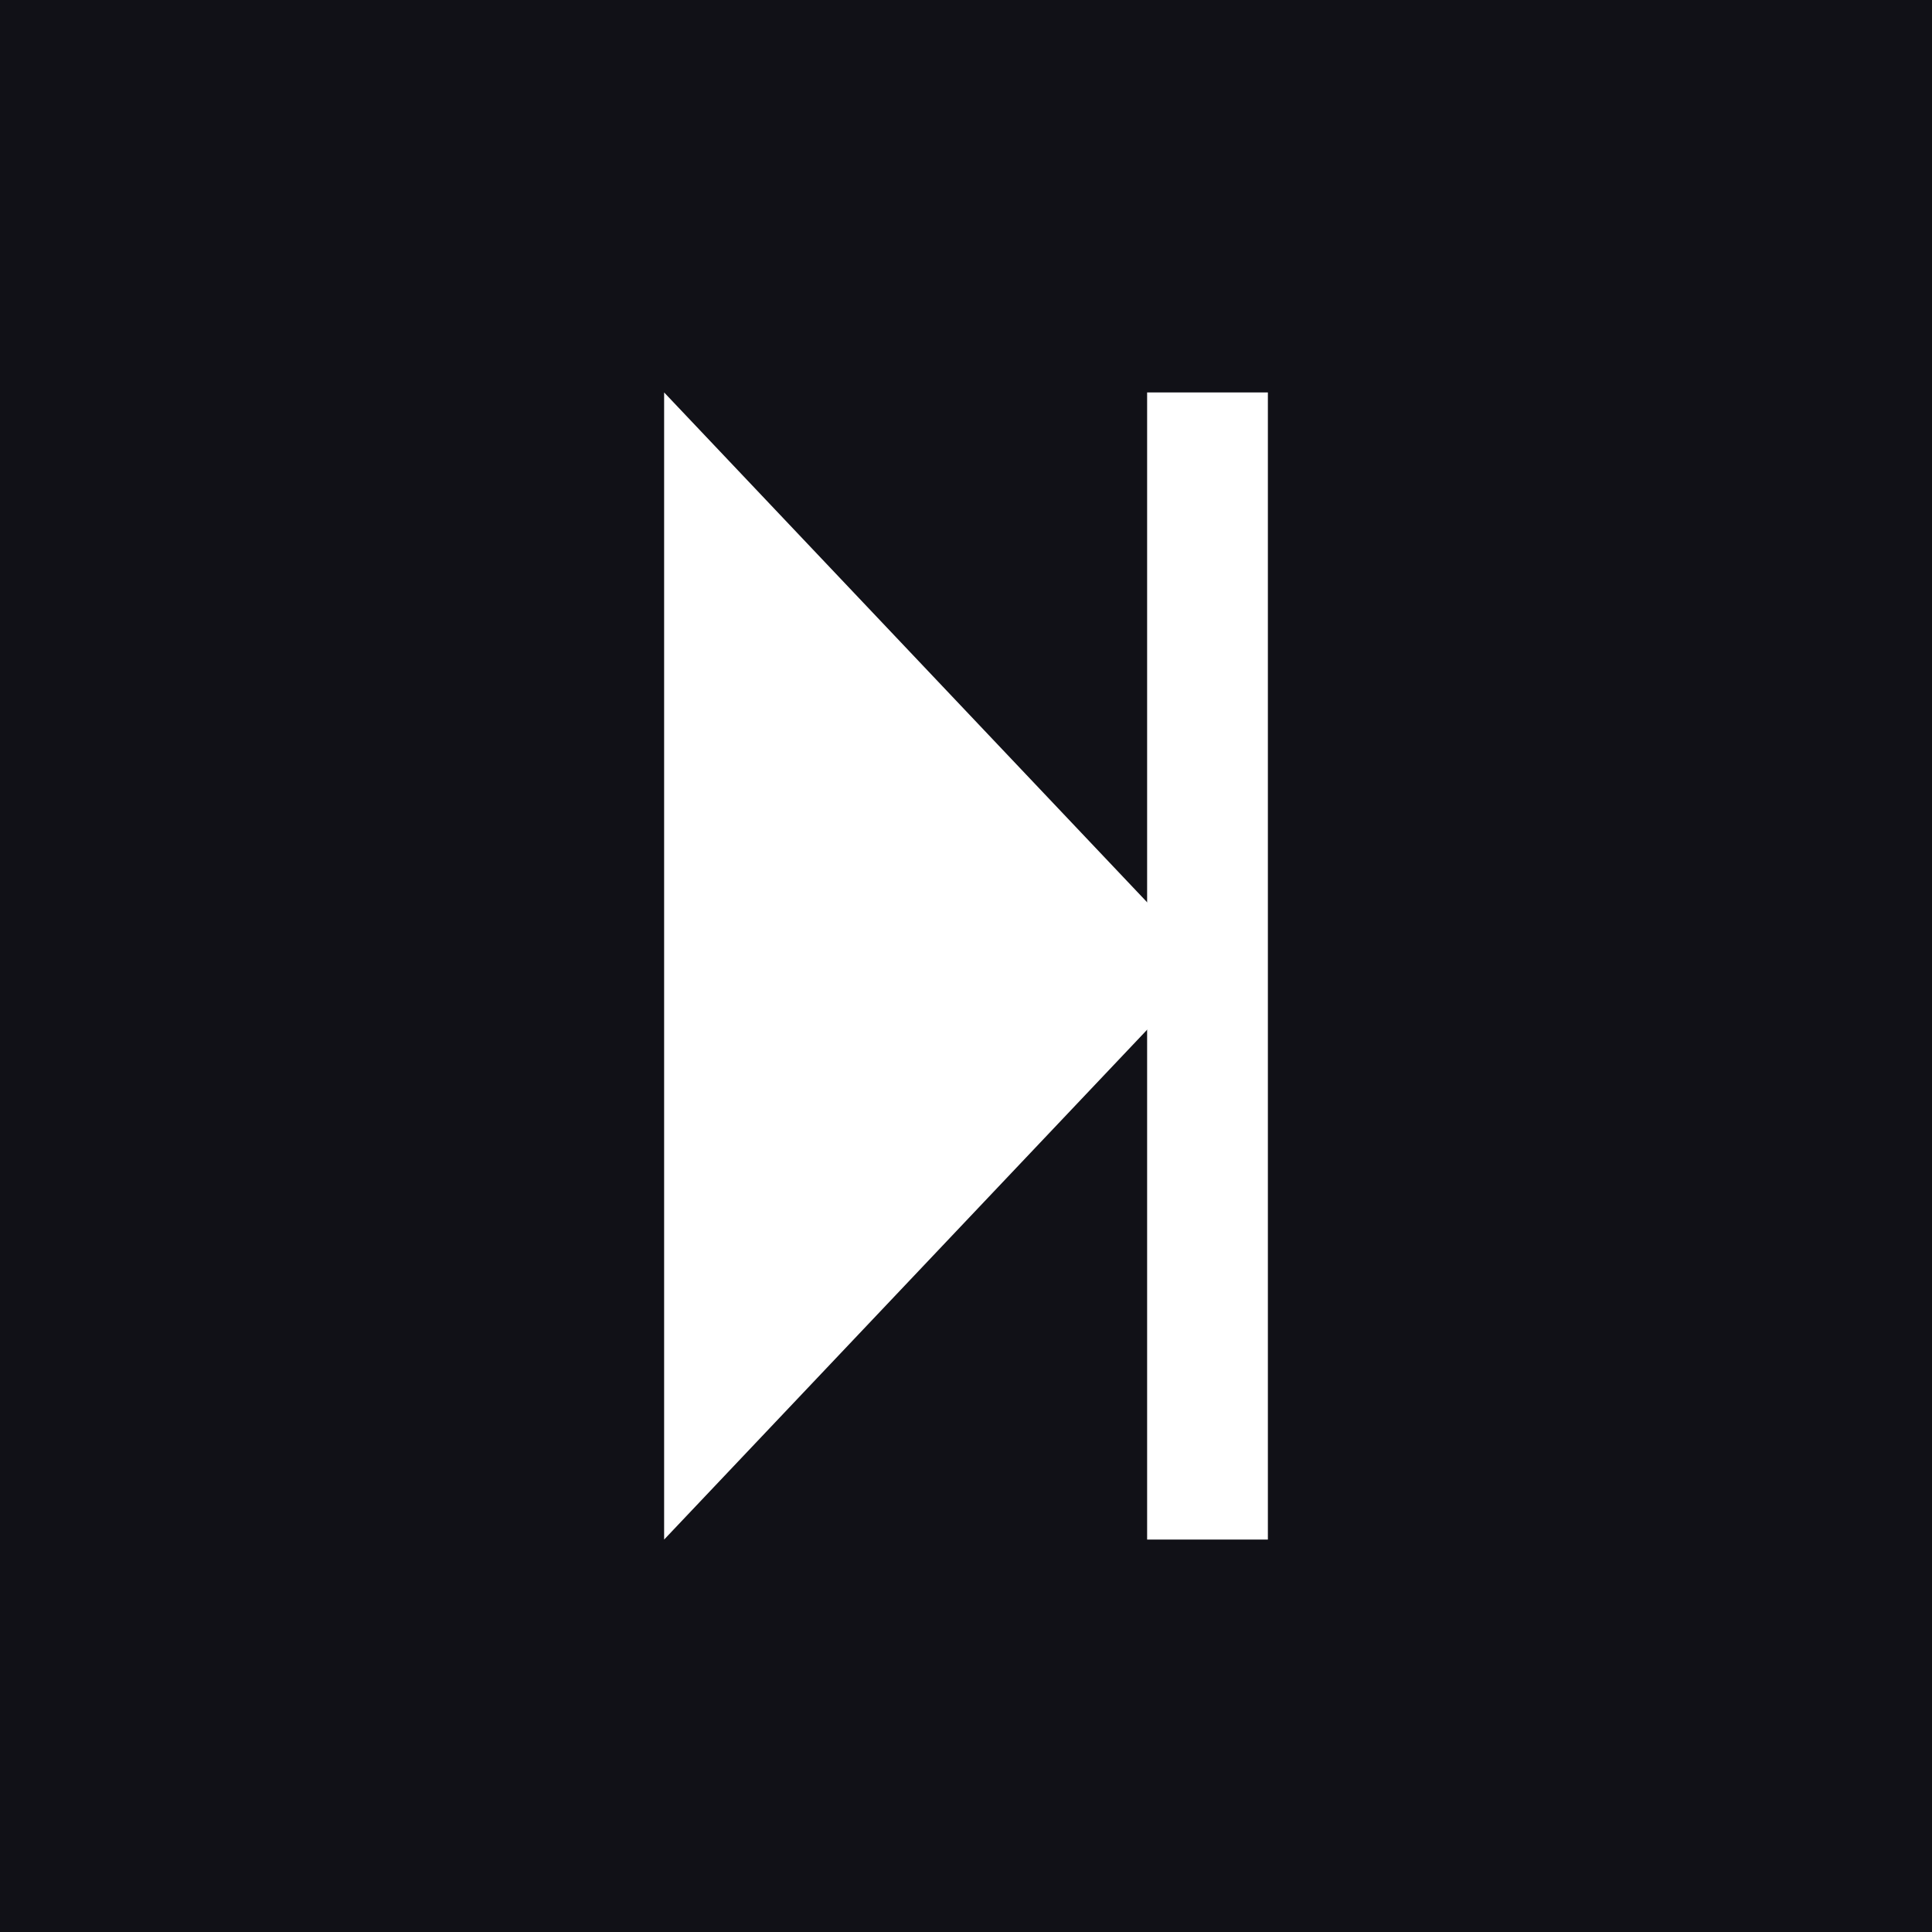 <?xml version="1.0" encoding="UTF-8"?>
<svg xmlns="http://www.w3.org/2000/svg" width="32" height="32">
  <rect style="fill:#111117" width="32" height="32" x="0" y="0" />
  <path style="fill:#ffffff" d="m 11,6.5 0,19 9,-9.5 -9,-9.5 z" />
  <path style="stroke:#ffffff;stroke-width:2" d="m 20,6.5 0,19" />
</svg>
